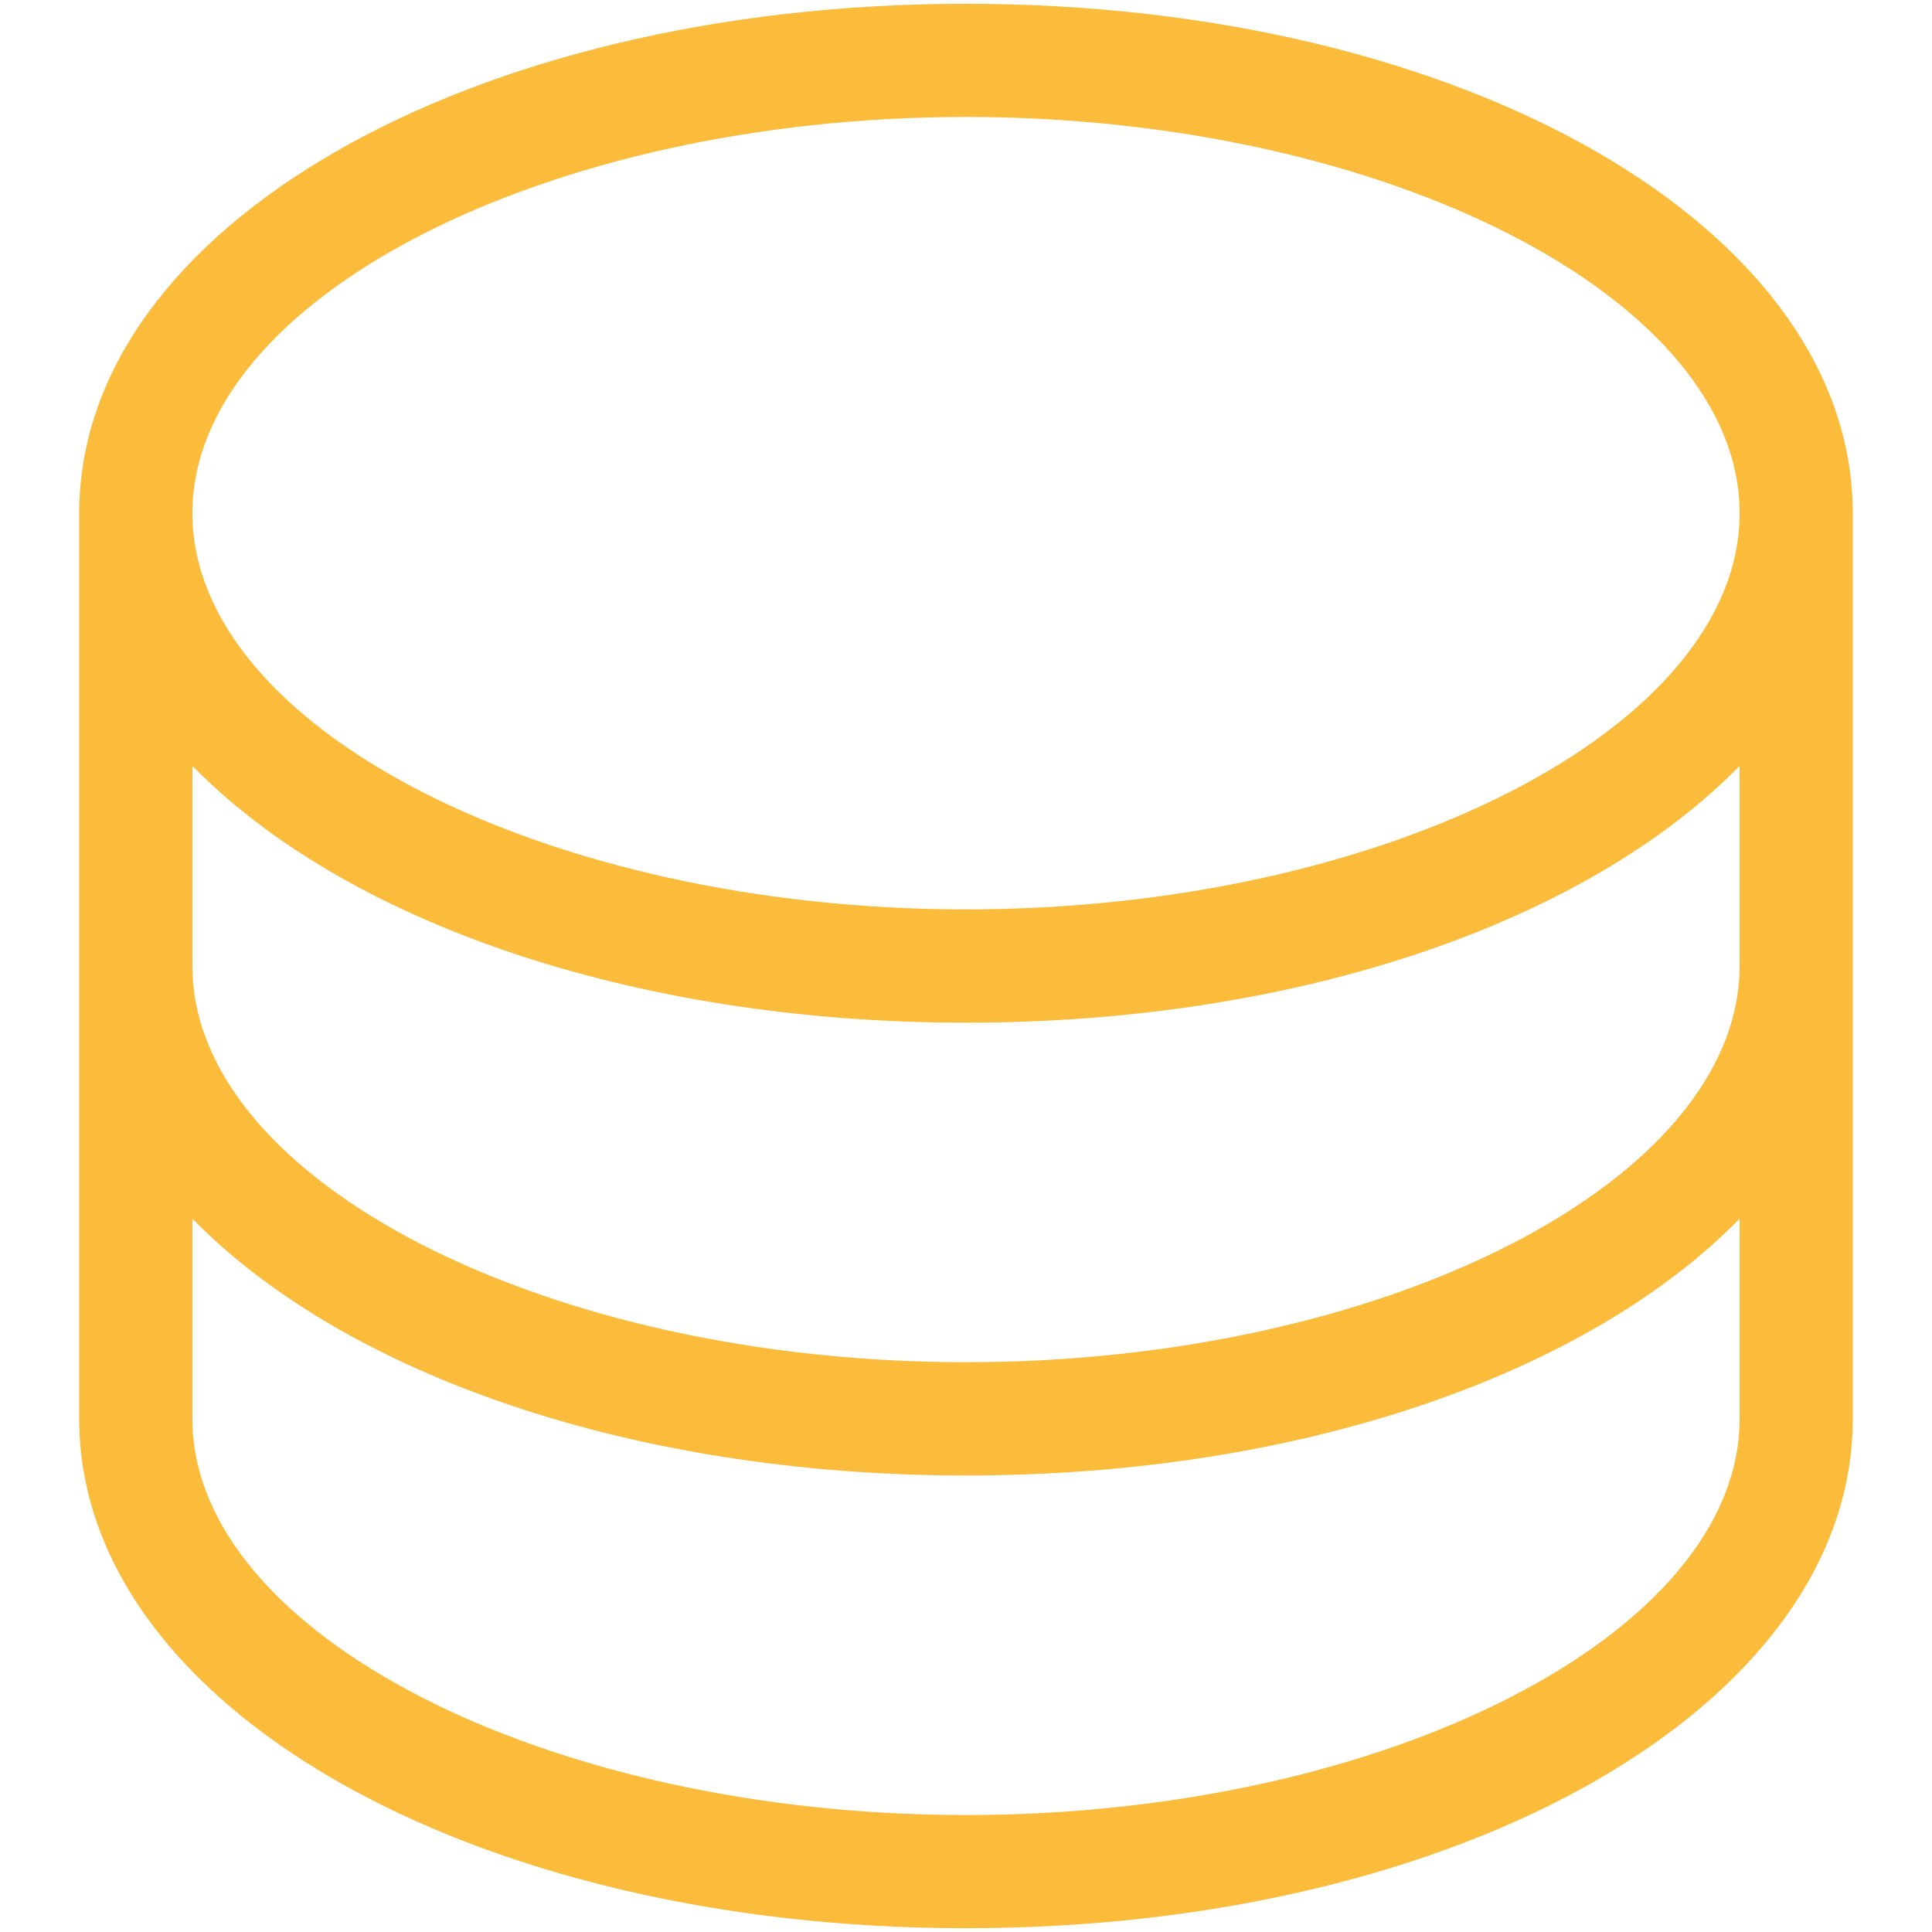 <svg xmlns="http://www.w3.org/2000/svg" width="24" height="24" fill="none"><path fill="#FBBB3B" d="M12 .047C5.823.047.984 2.827.984 6.375v11.25c0 3.548 4.84 6.328 11.016 6.328 6.177 0 11.016-2.78 11.016-6.328V6.375C23.016 2.827 18.177.047 12 .047Zm0 1.406c5.209 0 9.61 2.254 9.61 4.922 0 2.668-4.401 4.922-9.61 4.922S2.39 9.043 2.39 6.375c0-2.668 4.401-4.922 9.61-4.922Zm9.61 16.172c0 2.668-4.401 4.922-9.61 4.922s-9.61-2.254-9.61-4.922v-2.486c1.876 1.919 5.435 3.19 9.61 3.19s7.734-1.271 9.61-3.19v2.486Zm0-5.625c0 2.668-4.401 4.922-9.61 4.922S2.39 14.668 2.39 12V9.514c1.876 1.919 5.435 3.19 9.61 3.19s7.734-1.271 9.61-3.19V12Z"/></svg>